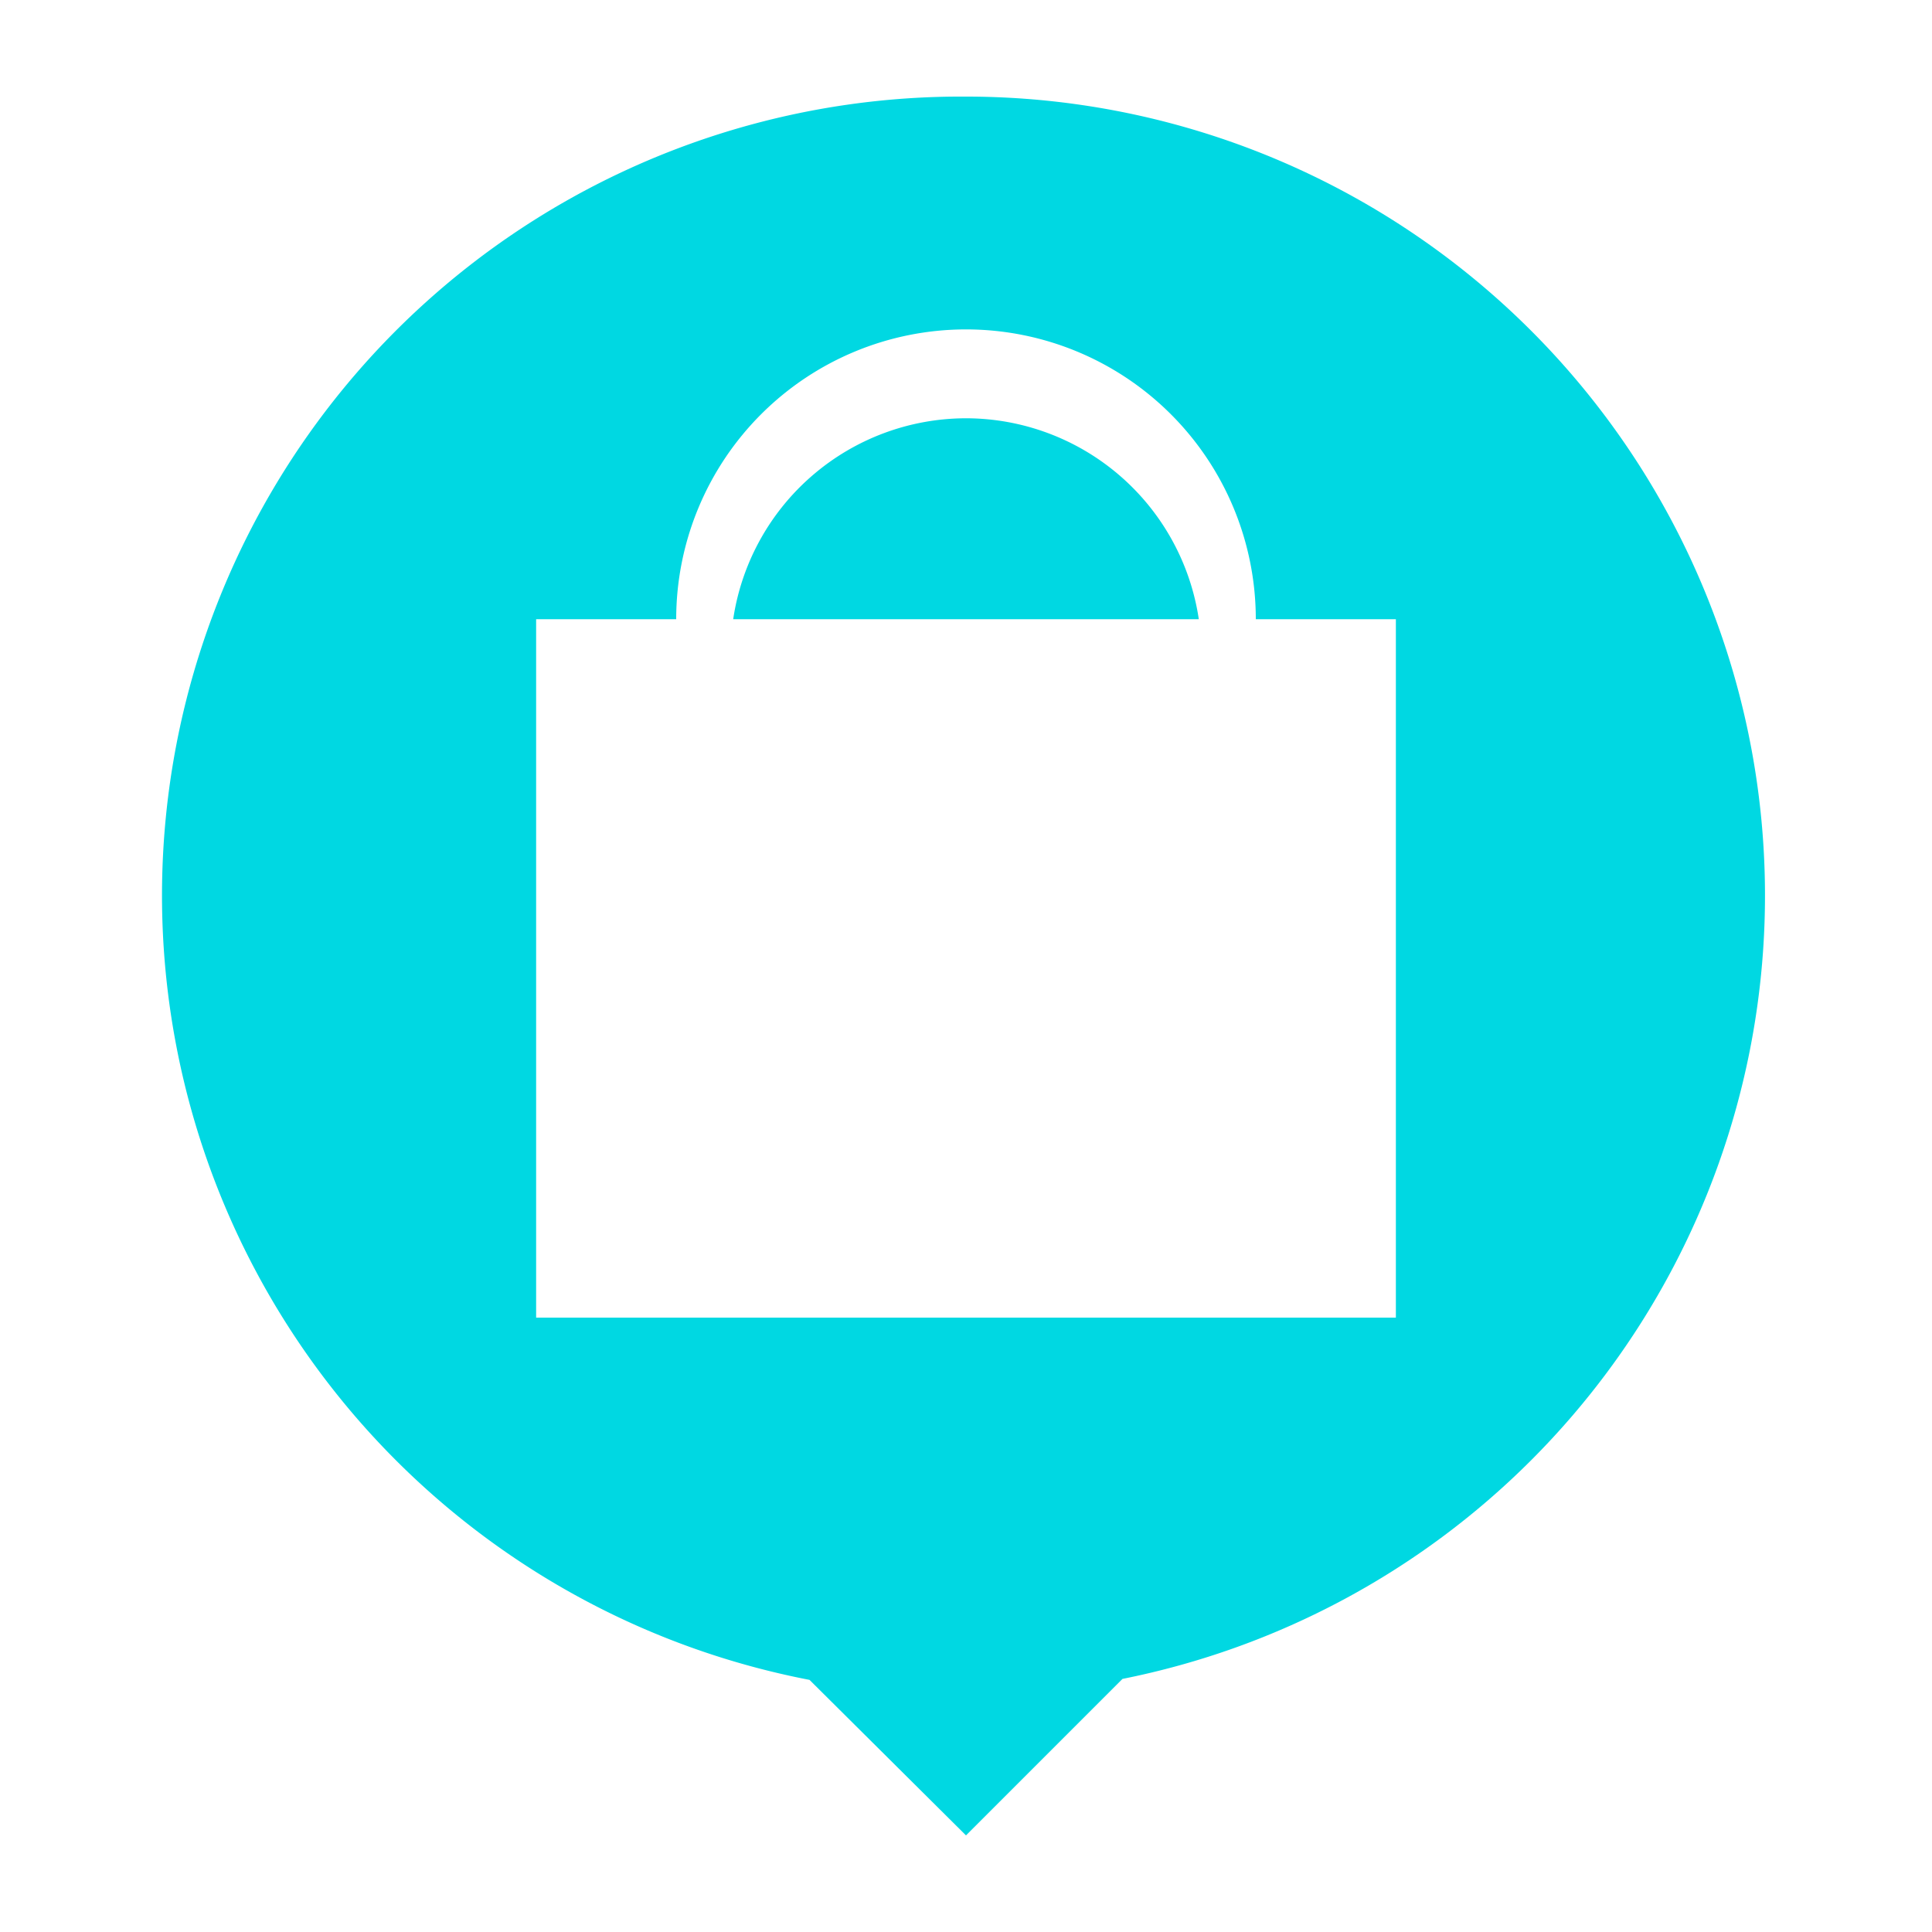 <svg id="Layer_1" data-name="Layer 1" xmlns="http://www.w3.org/2000/svg" viewBox="0 0 20 20"><defs><style>.cls-1{fill:#00d8e2;}</style></defs><path class="cls-1" d="M10,4.33A2.44,2.44,0,0,0,7.59,6.41h4.82A2.44,2.44,0,0,0,10,4.33Z"/><path class="cls-1" d="M10,1A8.27,8.27,0,0,0,8.38,17.39L10,19l1.62-1.62A8.27,8.27,0,0,0,10,1Zm4.45,12.64H5.55V6.41H7a3,3,0,0,1,6,0h1.45Z"/></svg>